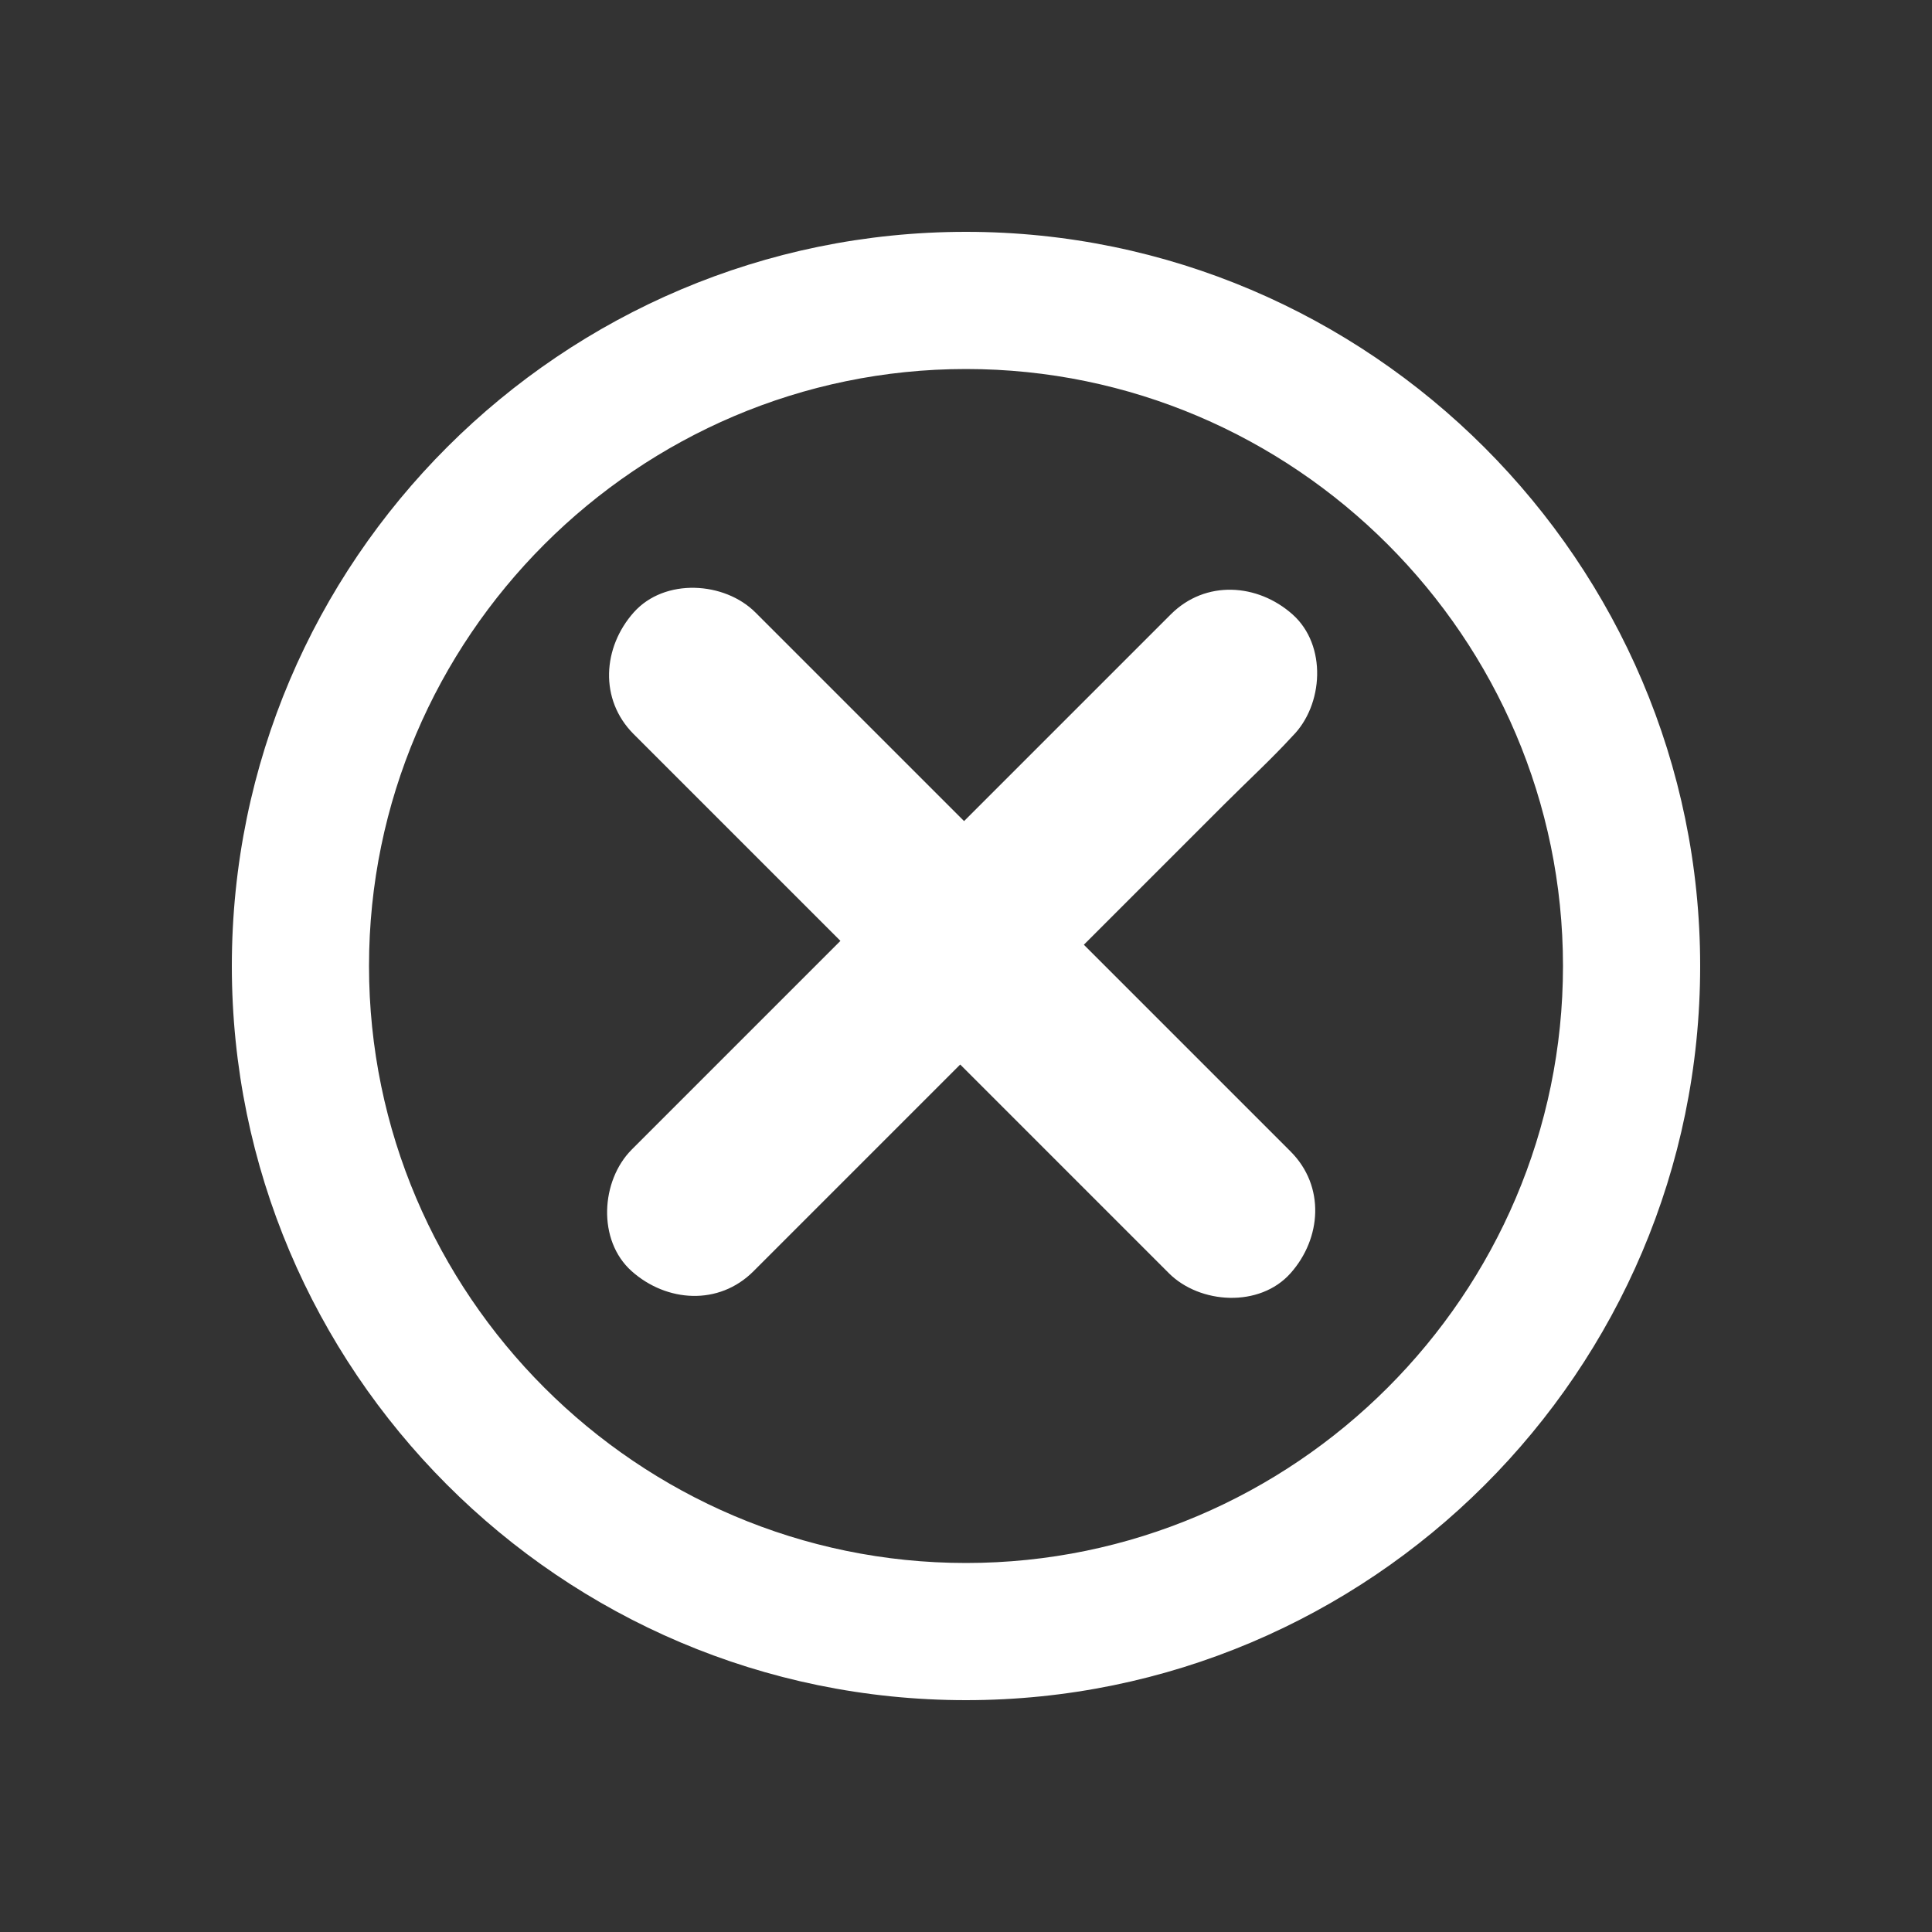 <?xml version="1.0" encoding="utf-8"?>
<!-- Generator: Adobe Illustrator 24.0.2, SVG Export Plug-In . SVG Version: 6.00 Build 0)  -->
<svg version="1.1" id="Layer_1" xmlns="http://www.w3.org/2000/svg" xmlns:xlink="http://www.w3.org/1999/xlink" x="0px" y="0px"
	 viewBox="0 0 100 100" style="enable-background:new 0 0 100 100;" xml:space="preserve">
<rect x="0" y="0" width="100" height="100" fill="#333333" stroke="none"/>
<style type="text/css">
	.st0{fill:#FFFFFF;}
</style>
<g>
	<path class="st0" d="M50,12c-20.9,0-38,17-38,38c0,20.9,17,38,38,38c20.9,0,38-17,38-38C88,29.1,70.9,12,50,12z M50,80.9
		C33,80.9,19.1,67,19.1,50S33,19.1,50,19.1S80.9,33,80.9,50S67,80.9,50,80.9z"/>
	<path class="st0" d="M66.9,38.1c1.6-1.6,1.8-4.7,0-6.3c-1.8-1.6-4.5-1.8-6.3,0c-3.6,3.6-7.2,7.2-10.7,10.7
		c-2.4-2.4-4.8-4.8-7.3-7.3c-1.2-1.2-2.3-2.3-3.5-3.5c-1.6-1.6-4.7-1.8-6.3,0c-1.6,1.8-1.8,4.5,0,6.3c3.6,3.6,7.2,7.2,10.7,10.7
		c-2.4,2.4-4.8,4.8-7.3,7.3c-1.2,1.2-2.3,2.3-3.5,3.5c-1.6,1.6-1.8,4.7,0,6.3c1.8,1.6,4.5,1.8,6.3,0c3.6-3.6,7.2-7.2,10.7-10.7
		c2.4,2.4,4.8,4.8,7.3,7.3c1.2,1.2,2.3,2.3,3.5,3.5c1.6,1.6,4.7,1.8,6.3,0c1.6-1.8,1.8-4.5,0-6.3c-3.6-3.6-7.2-7.2-10.7-10.7
		c2.4-2.4,4.8-4.8,7.3-7.3C64.6,40.4,65.8,39.3,66.9,38.1z"/>
</g>
</svg>
